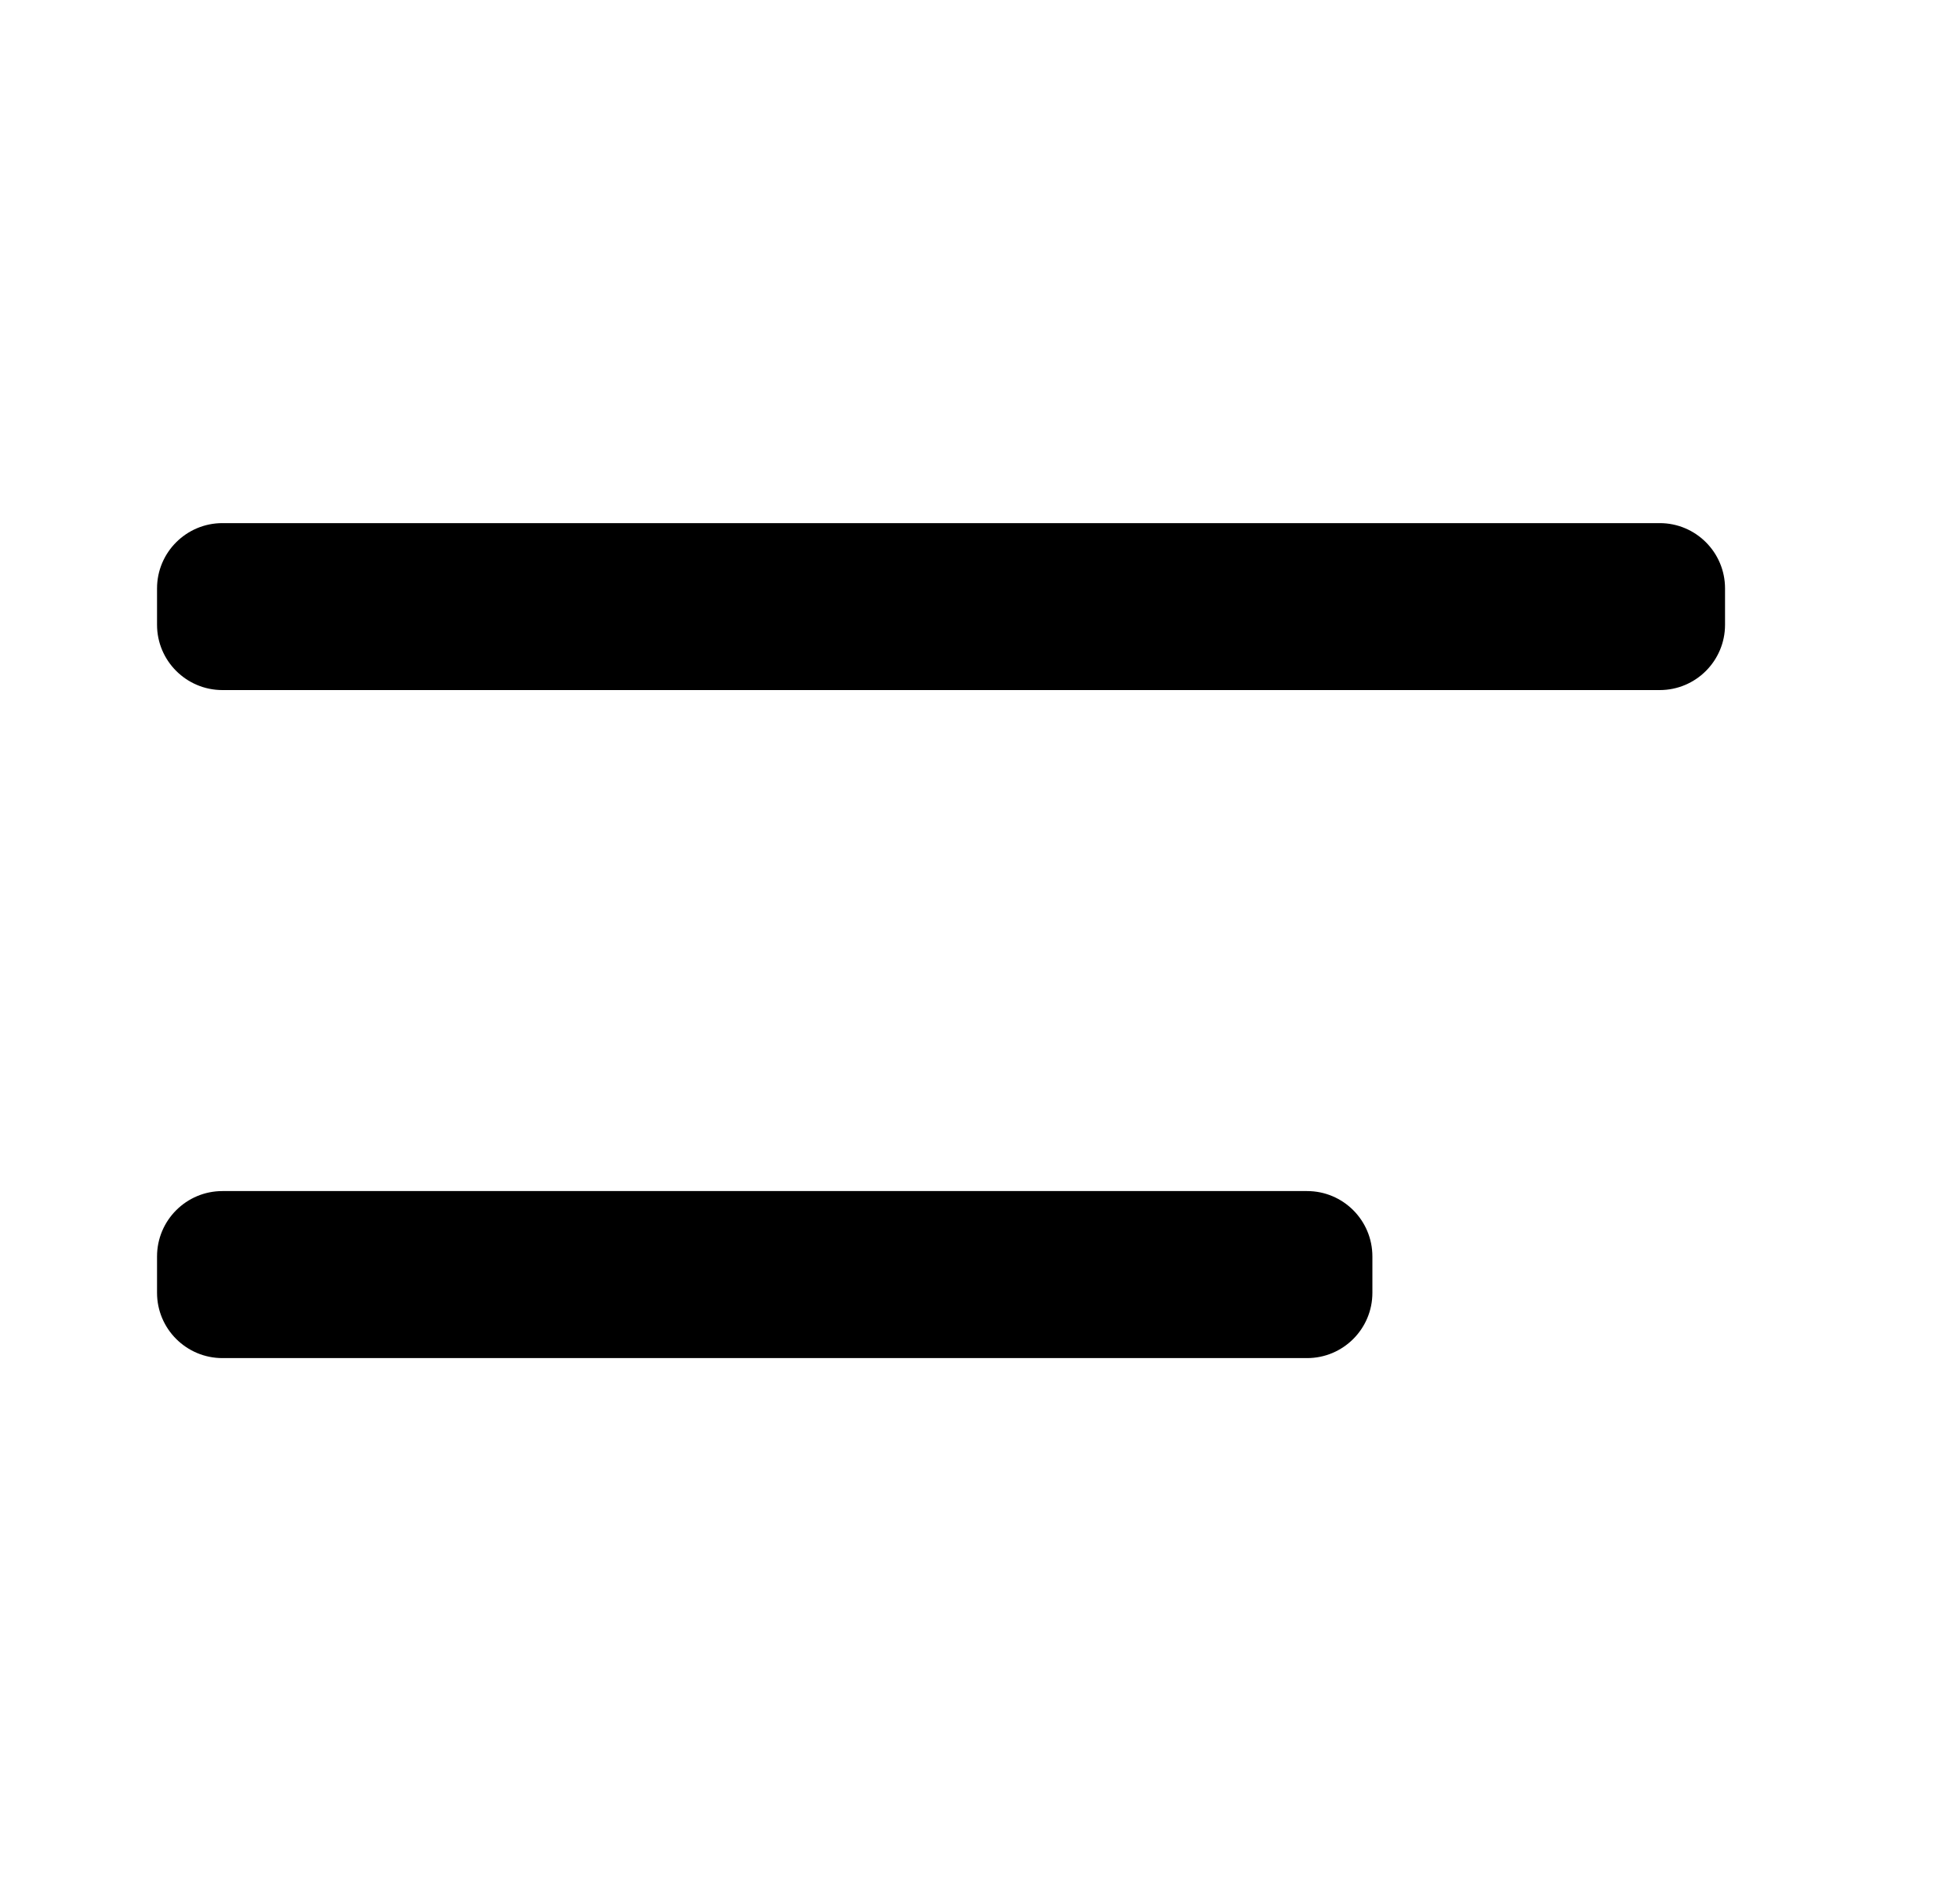 <svg xmlns="http://www.w3.org/2000/svg" width="25" height="24" viewBox="0 0 25 24" fill="none"><rect width="25" height="24" fill="none"/>
<path d="M16.672 15.189C17.132 15.189 17.505 15.562 17.505 16.023L17.505 16.486C17.505 16.946 17.132 17.319 16.672 17.319L2.837 17.319C2.377 17.319 2.003 16.946 2.003 16.486L2.003 16.023C2.003 15.562 2.377 15.189 2.837 15.189L16.672 15.189ZM21.17 6.671C21.63 6.671 22.003 7.044 22.003 7.504L22.003 7.967C22.003 8.427 21.63 8.8 21.17 8.8L2.837 8.8C2.377 8.8 2.003 8.427 2.003 7.967L2.003 7.504C2.003 7.044 2.377 6.671 2.837 6.671L21.17 6.671Z" fill="black"/>
</svg>
